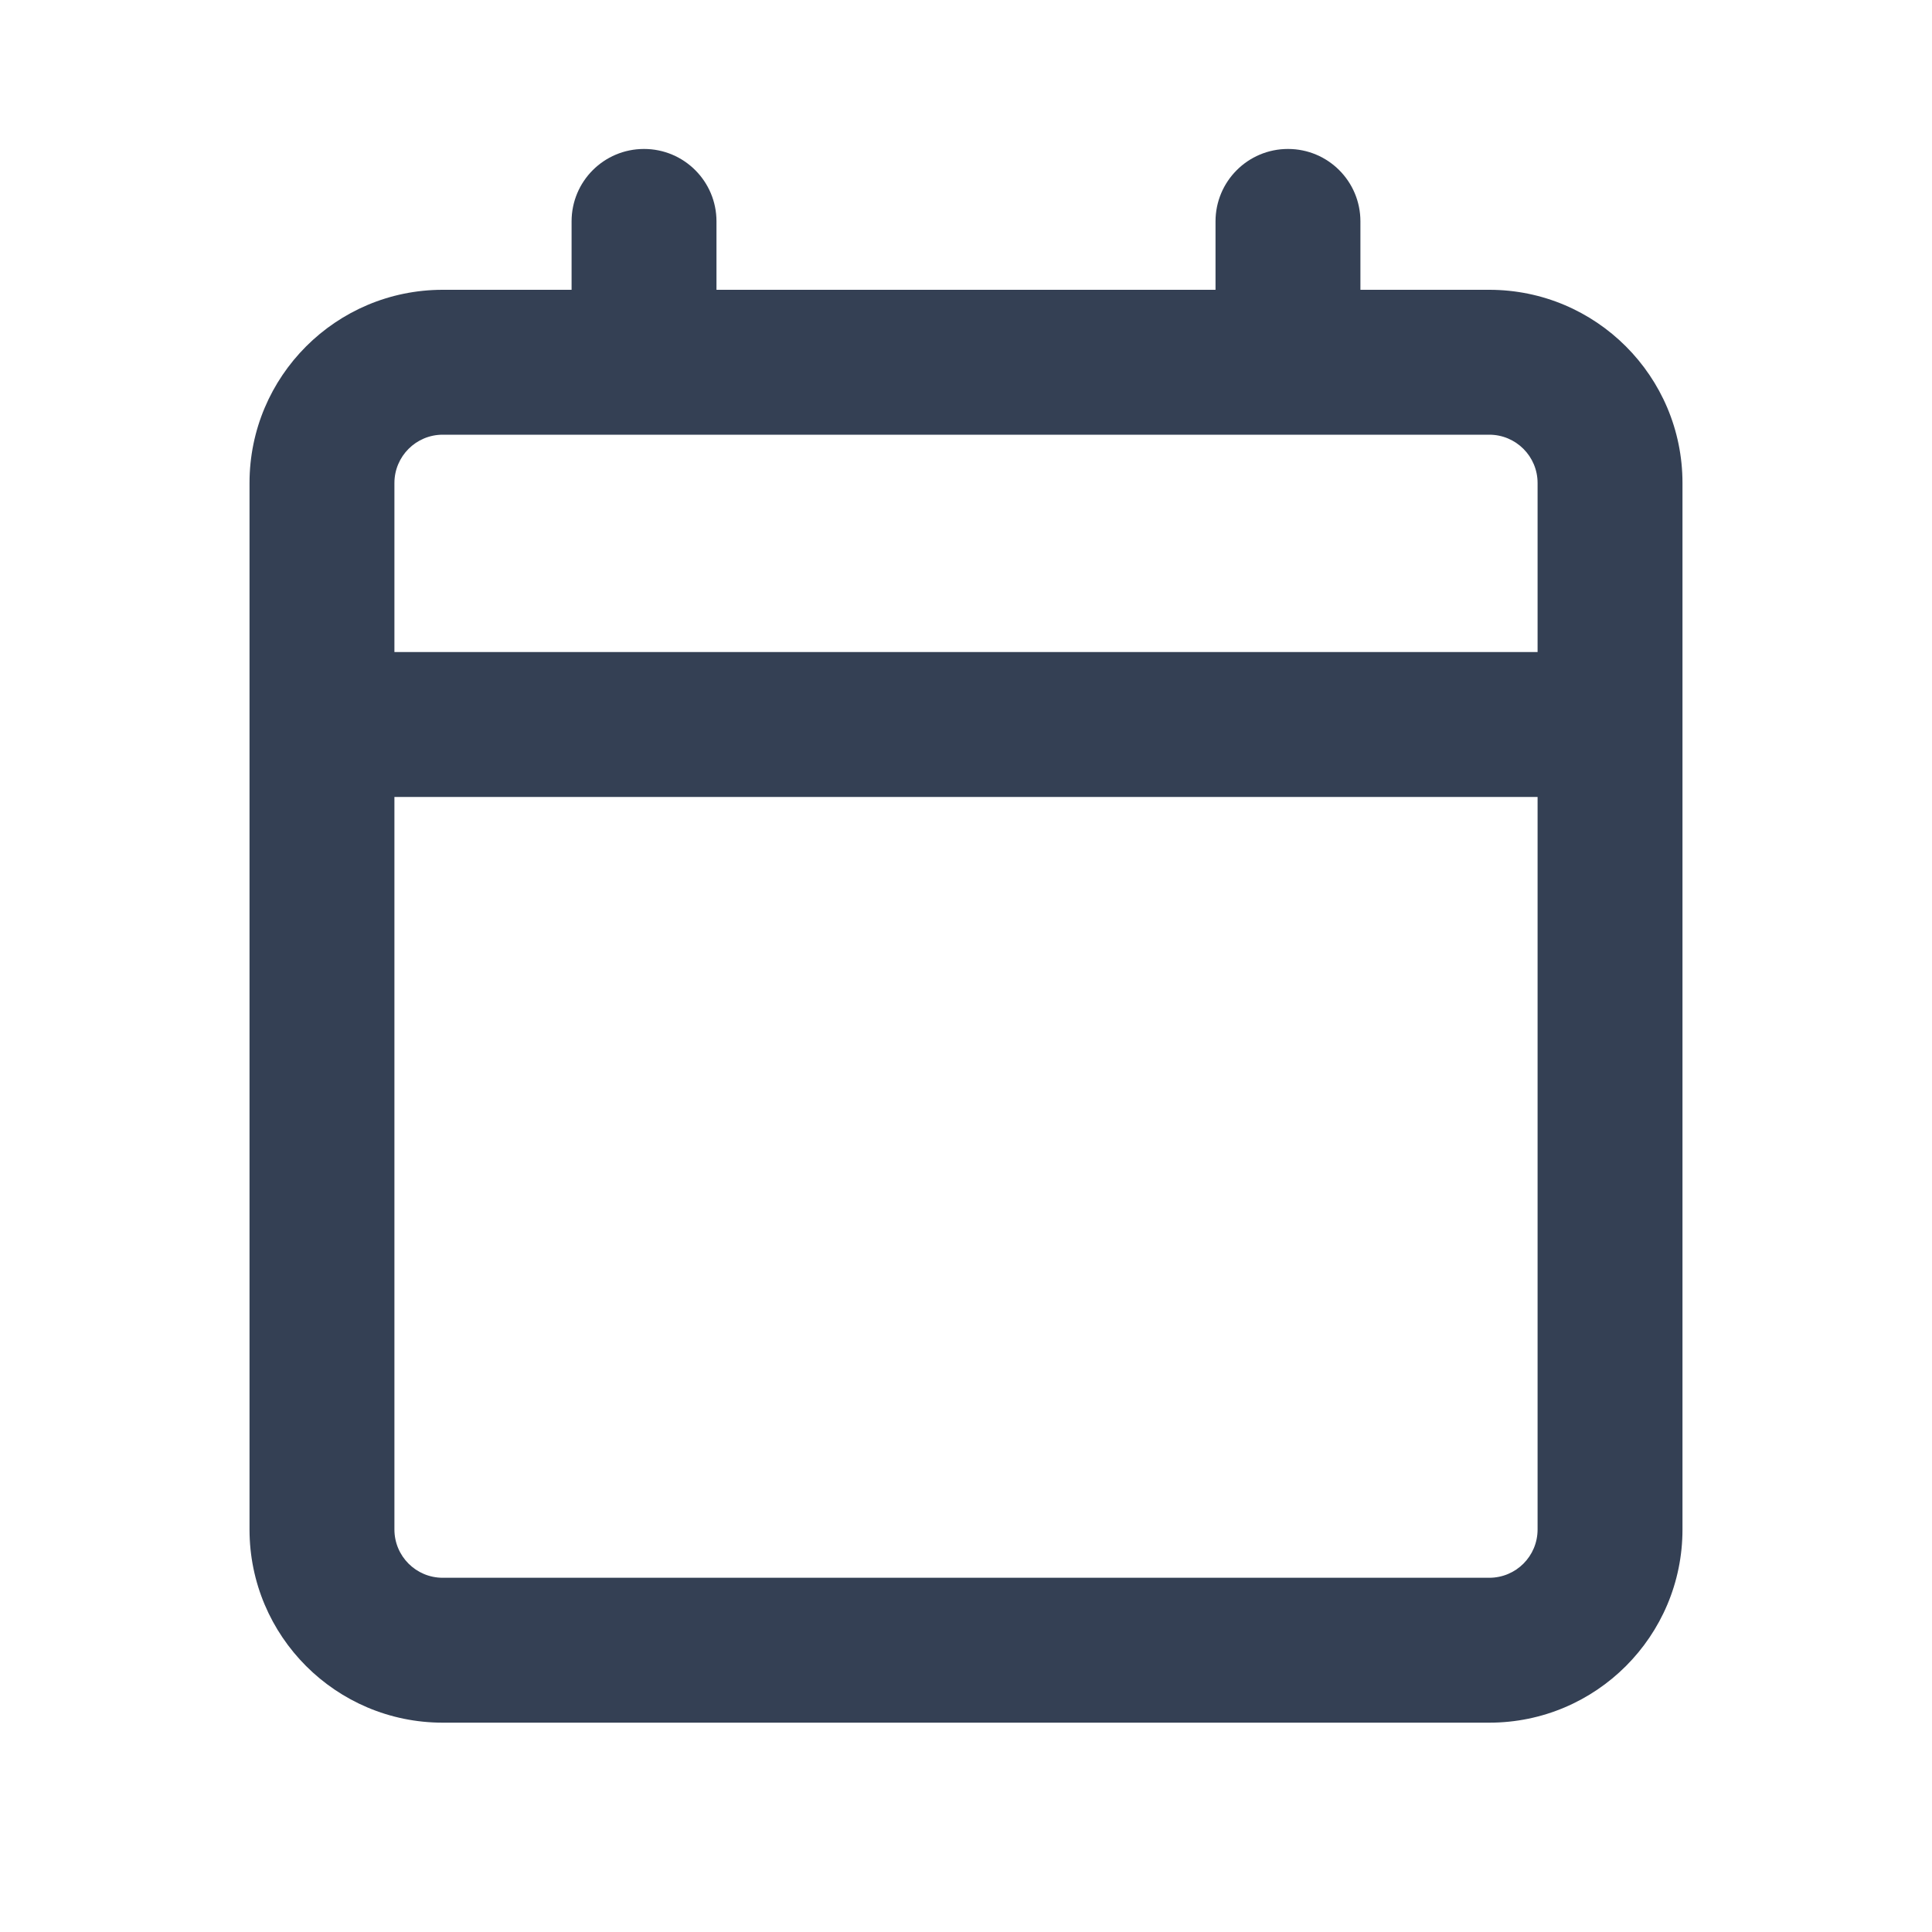 <svg width="20" height="20" viewBox="0 0 20 20" fill="none" xmlns="http://www.w3.org/2000/svg">
<g id="Calendar">
<path id="icon" fill-rule="evenodd" clip-rule="evenodd" d="M6.667 1.542C7.081 1.542 7.417 1.877 7.417 2.292V3H12.583V2.292C12.583 1.877 12.919 1.542 13.333 1.542C13.748 1.542 14.083 1.877 14.083 2.292V3L15.417 3C16.521 3 17.417 3.895 17.417 5V7.5V15.833C17.417 16.938 16.521 17.833 15.417 17.833H4.583C3.479 17.833 2.583 16.938 2.583 15.833V7.5V5C2.583 3.895 3.479 3 4.583 3L5.917 3V2.292C5.917 1.877 6.252 1.542 6.667 1.542ZM6.667 4.5H4.583C4.307 4.5 4.083 4.724 4.083 5V6.75H15.917V5C15.917 4.724 15.693 4.5 15.417 4.5H13.333H6.667ZM15.917 8.25H4.083V15.833C4.083 16.11 4.307 16.333 4.583 16.333H15.417C15.693 16.333 15.917 16.11 15.917 15.833V8.25Z" fill="#344054"/>
</g>
</svg>
